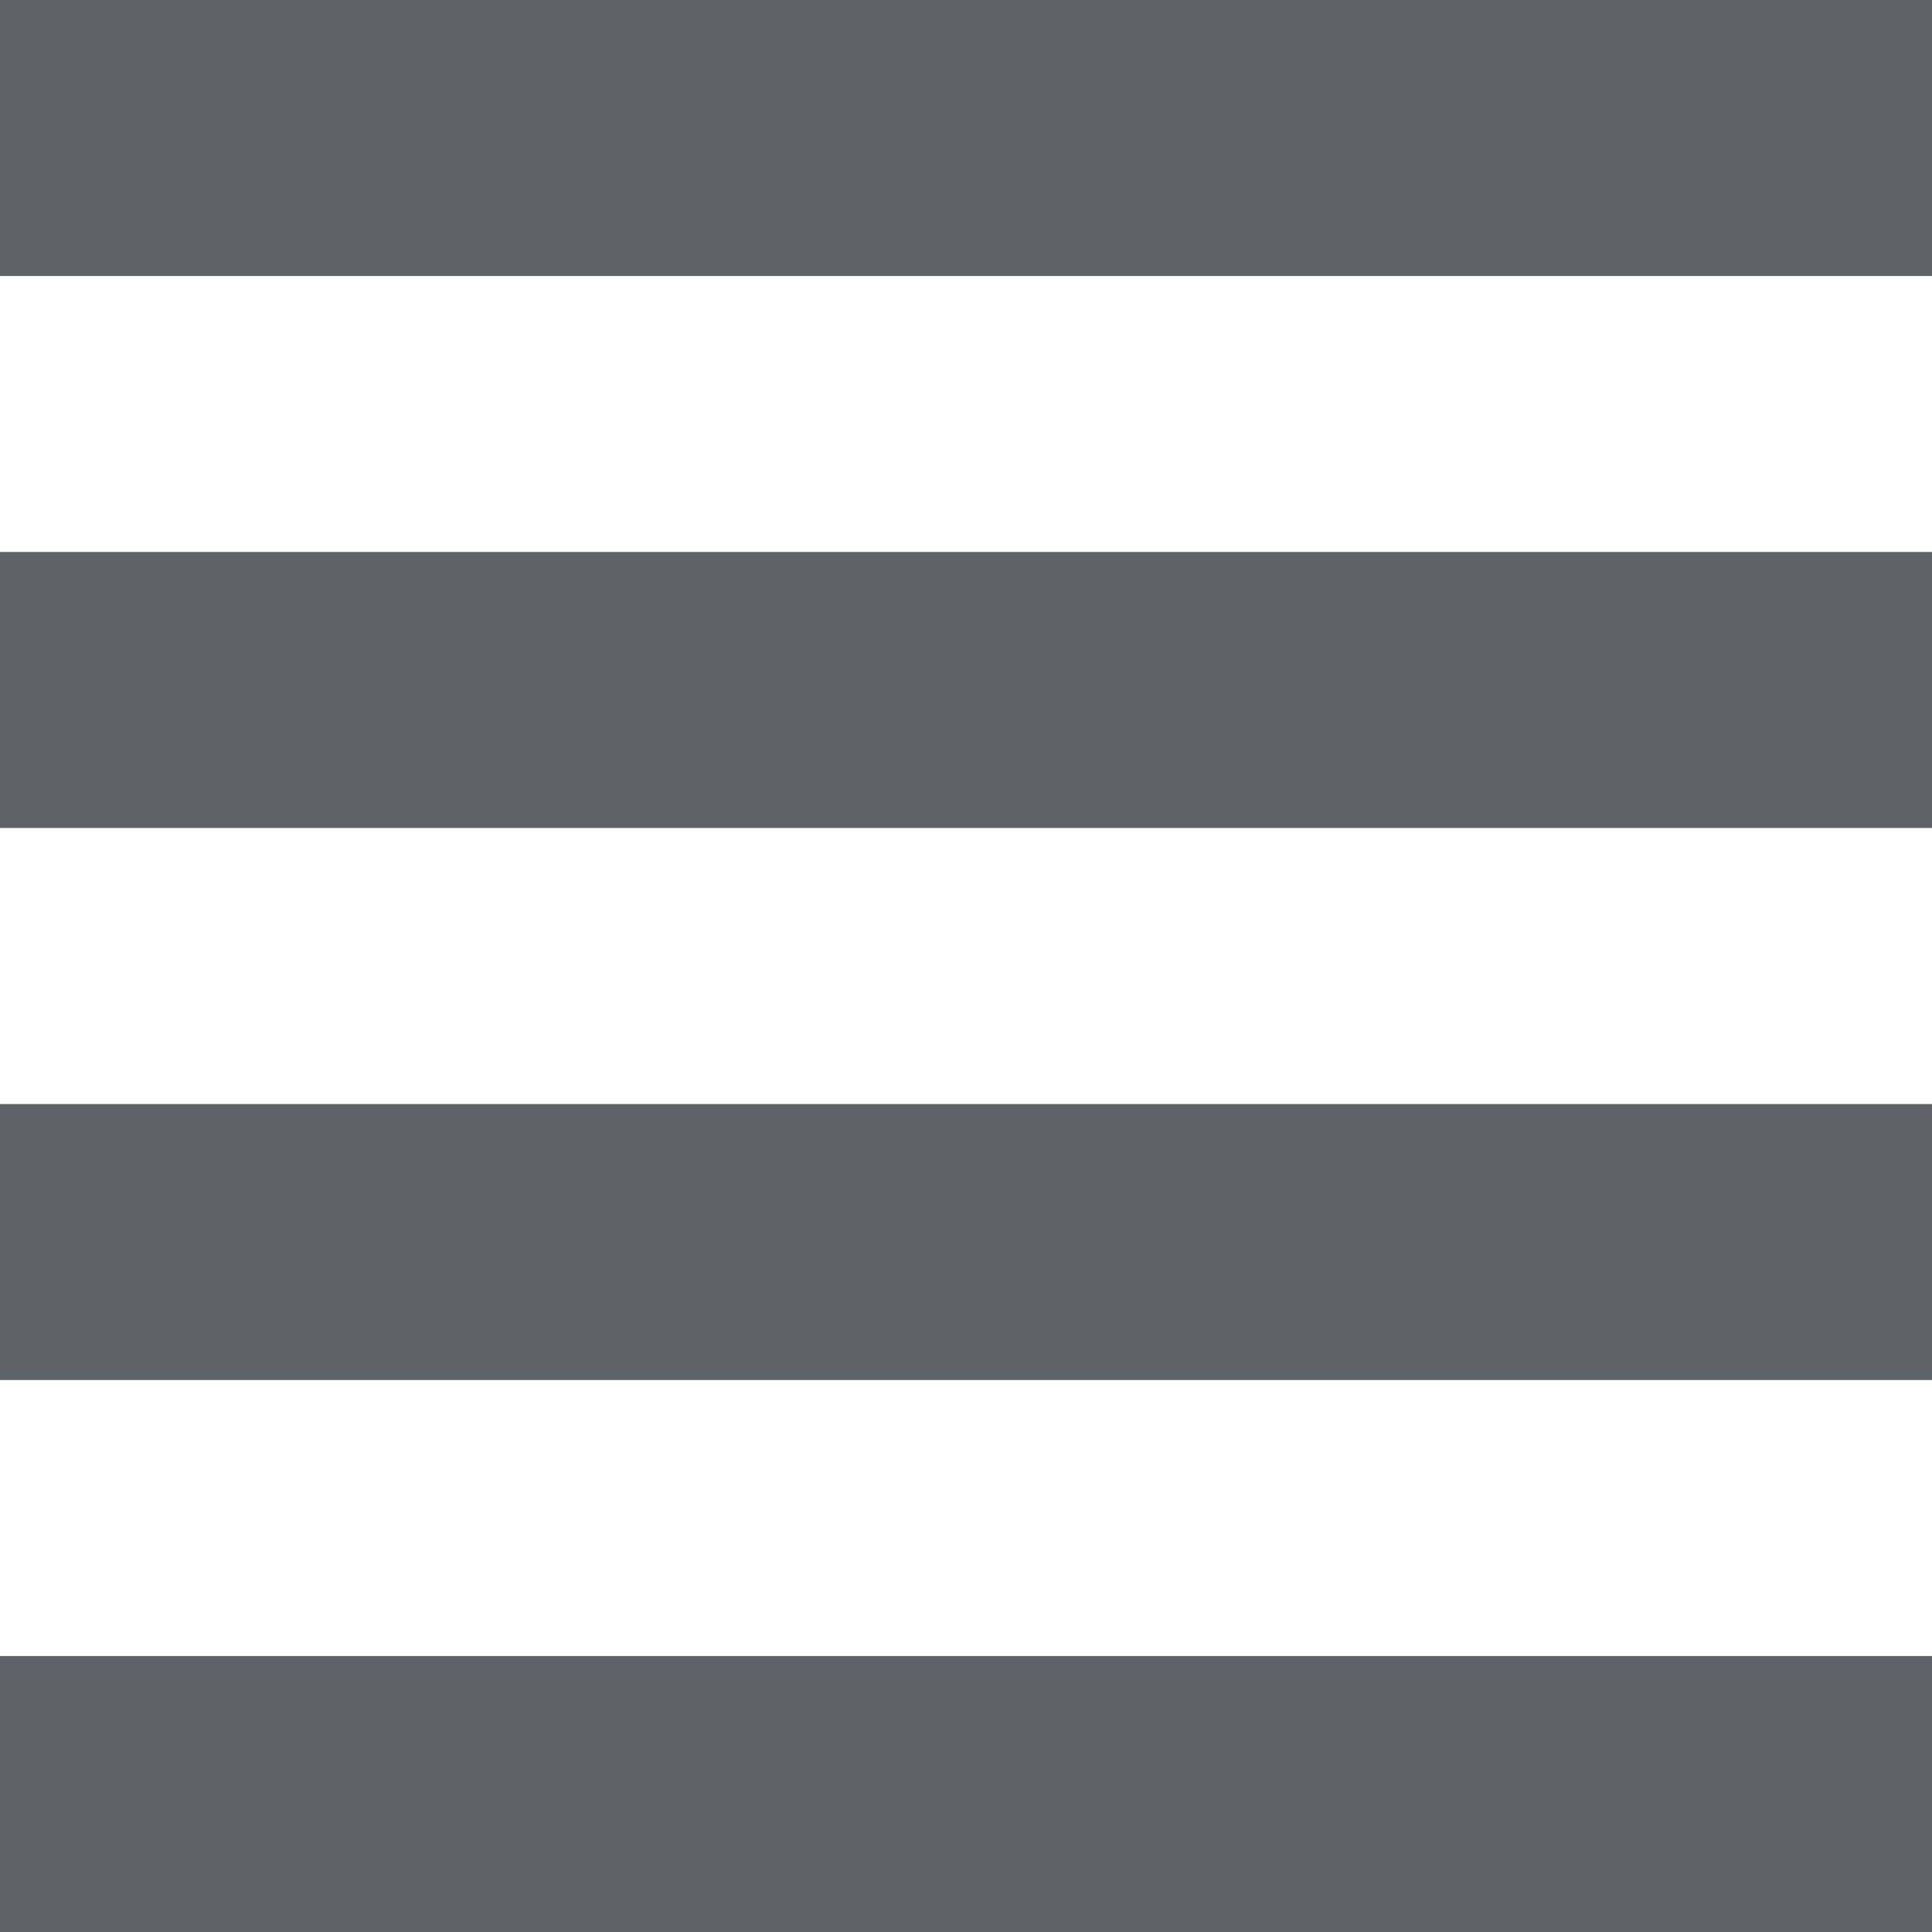 <svg width="20" height="20" viewBox="0 0 20 20" fill="none" xmlns="http://www.w3.org/2000/svg">
<rect width="20" height="2.857" fill="#5F6368"/>
<rect y="5.714" width="20" height="2.857" fill="#5F6368"/>
<rect y="11.429" width="20" height="2.857" fill="#5F6368"/>
<rect y="17.143" width="20" height="2.857" fill="#5F6368"/>
</svg>
